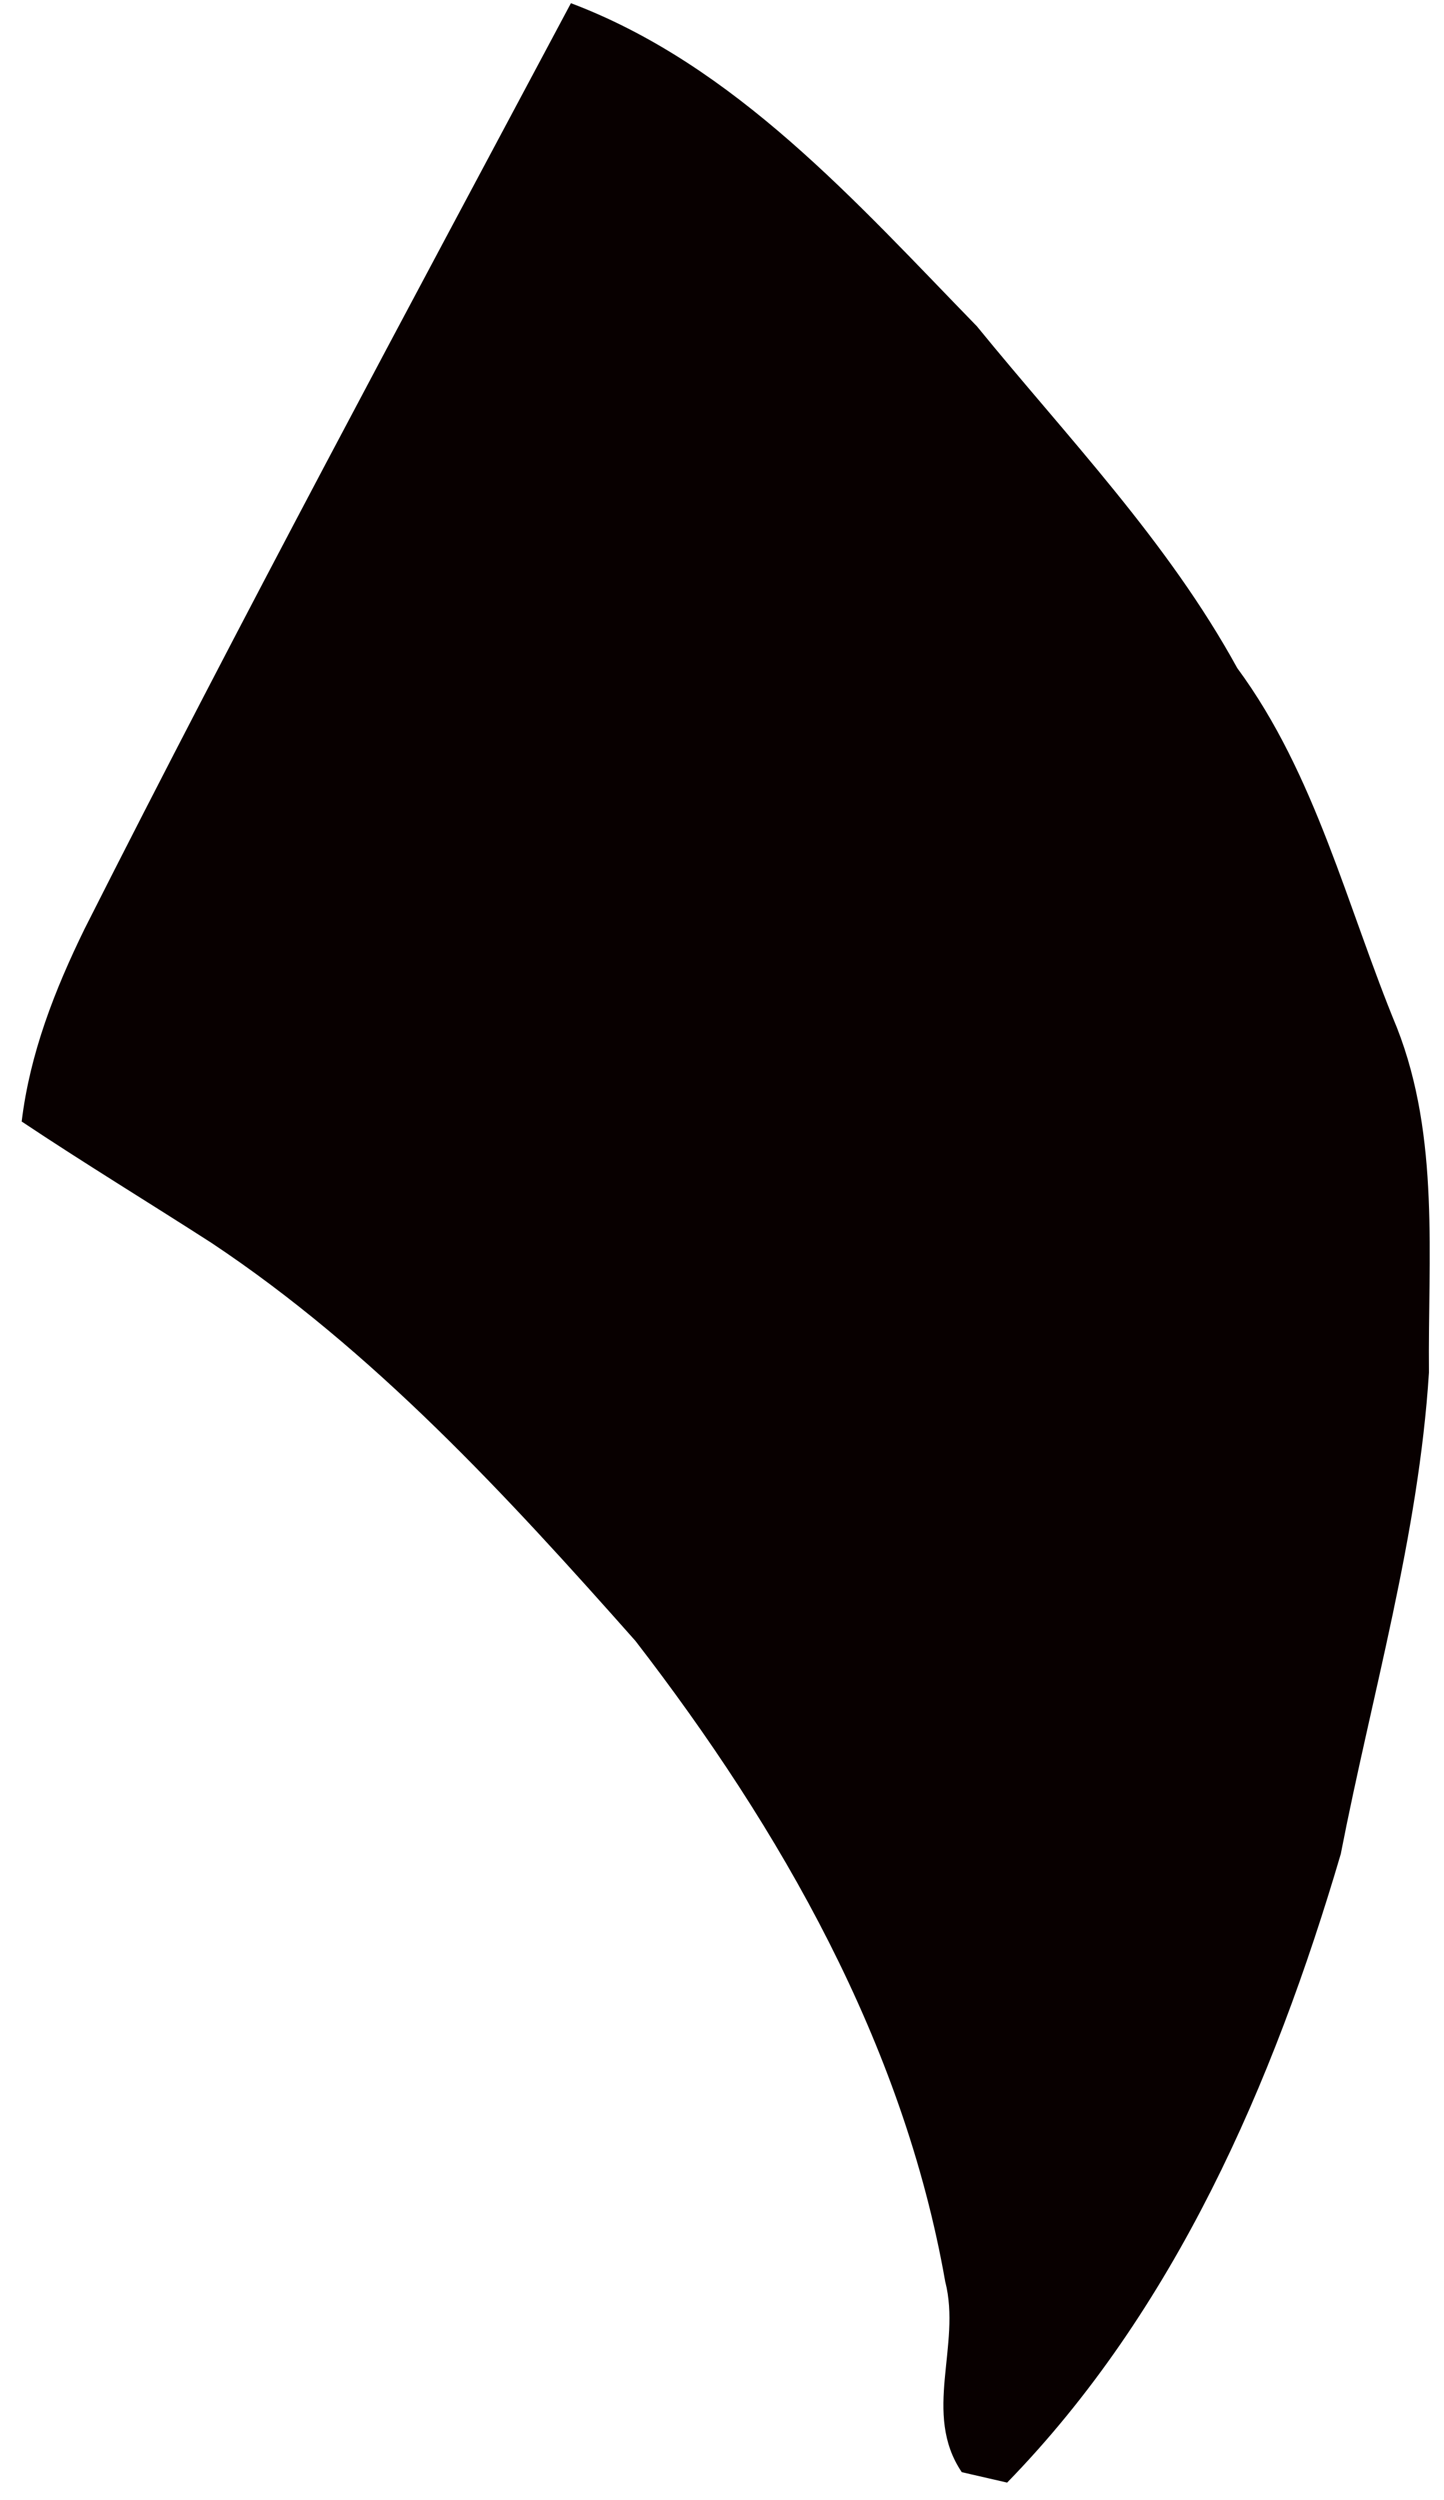 <?xml version="1.0" encoding="utf-8"?>
<!-- Generator: Adobe Illustrator 15.1.0, SVG Export Plug-In . SVG Version: 6.00 Build 0)  -->
<!DOCTYPE svg PUBLIC "-//W3C//DTD SVG 1.1//EN" "http://www.w3.org/Graphics/SVG/1.1/DTD/svg11.dtd">
<svg version="1.1" id="Calque_1" xmlns="http://www.w3.org/2000/svg" xmlns:xlink="http://www.w3.org/1999/xlink" x="0px" y="0px"
	 width="28.115px" height="48.677px" viewBox="0 0 28.115 48.677" enable-background="new 0 0 28.115 48.677" xml:space="preserve">
<path fill="#080000" d="M11.116,0.062c3.204,1.211,5.55,3.872,7.904,6.29c1.76,2.16,3.713,4.181,5.069,6.654
	c1.534,2.08,2.134,4.643,3.112,7.008c0.836,2.137,0.599,4.466,0.621,6.709c-0.203,3.188-1.111,6.258-1.717,9.373
	c-1.314,4.467-3.236,8.893-6.496,12.238c-0.223-0.051-0.66-0.152-0.883-0.203c-0.773-1.143-0.003-2.469-0.322-3.709
	c-0.815-4.641-3.208-8.816-6.032-12.475c-2.509-2.832-5.104-5.654-8.256-7.75c-1.227-0.79-2.477-1.55-3.694-2.362
	c0.161-1.33,0.644-2.562,1.225-3.751C4.707,12.024,7.926,6.048,11.116,0.062"/>
</svg>
